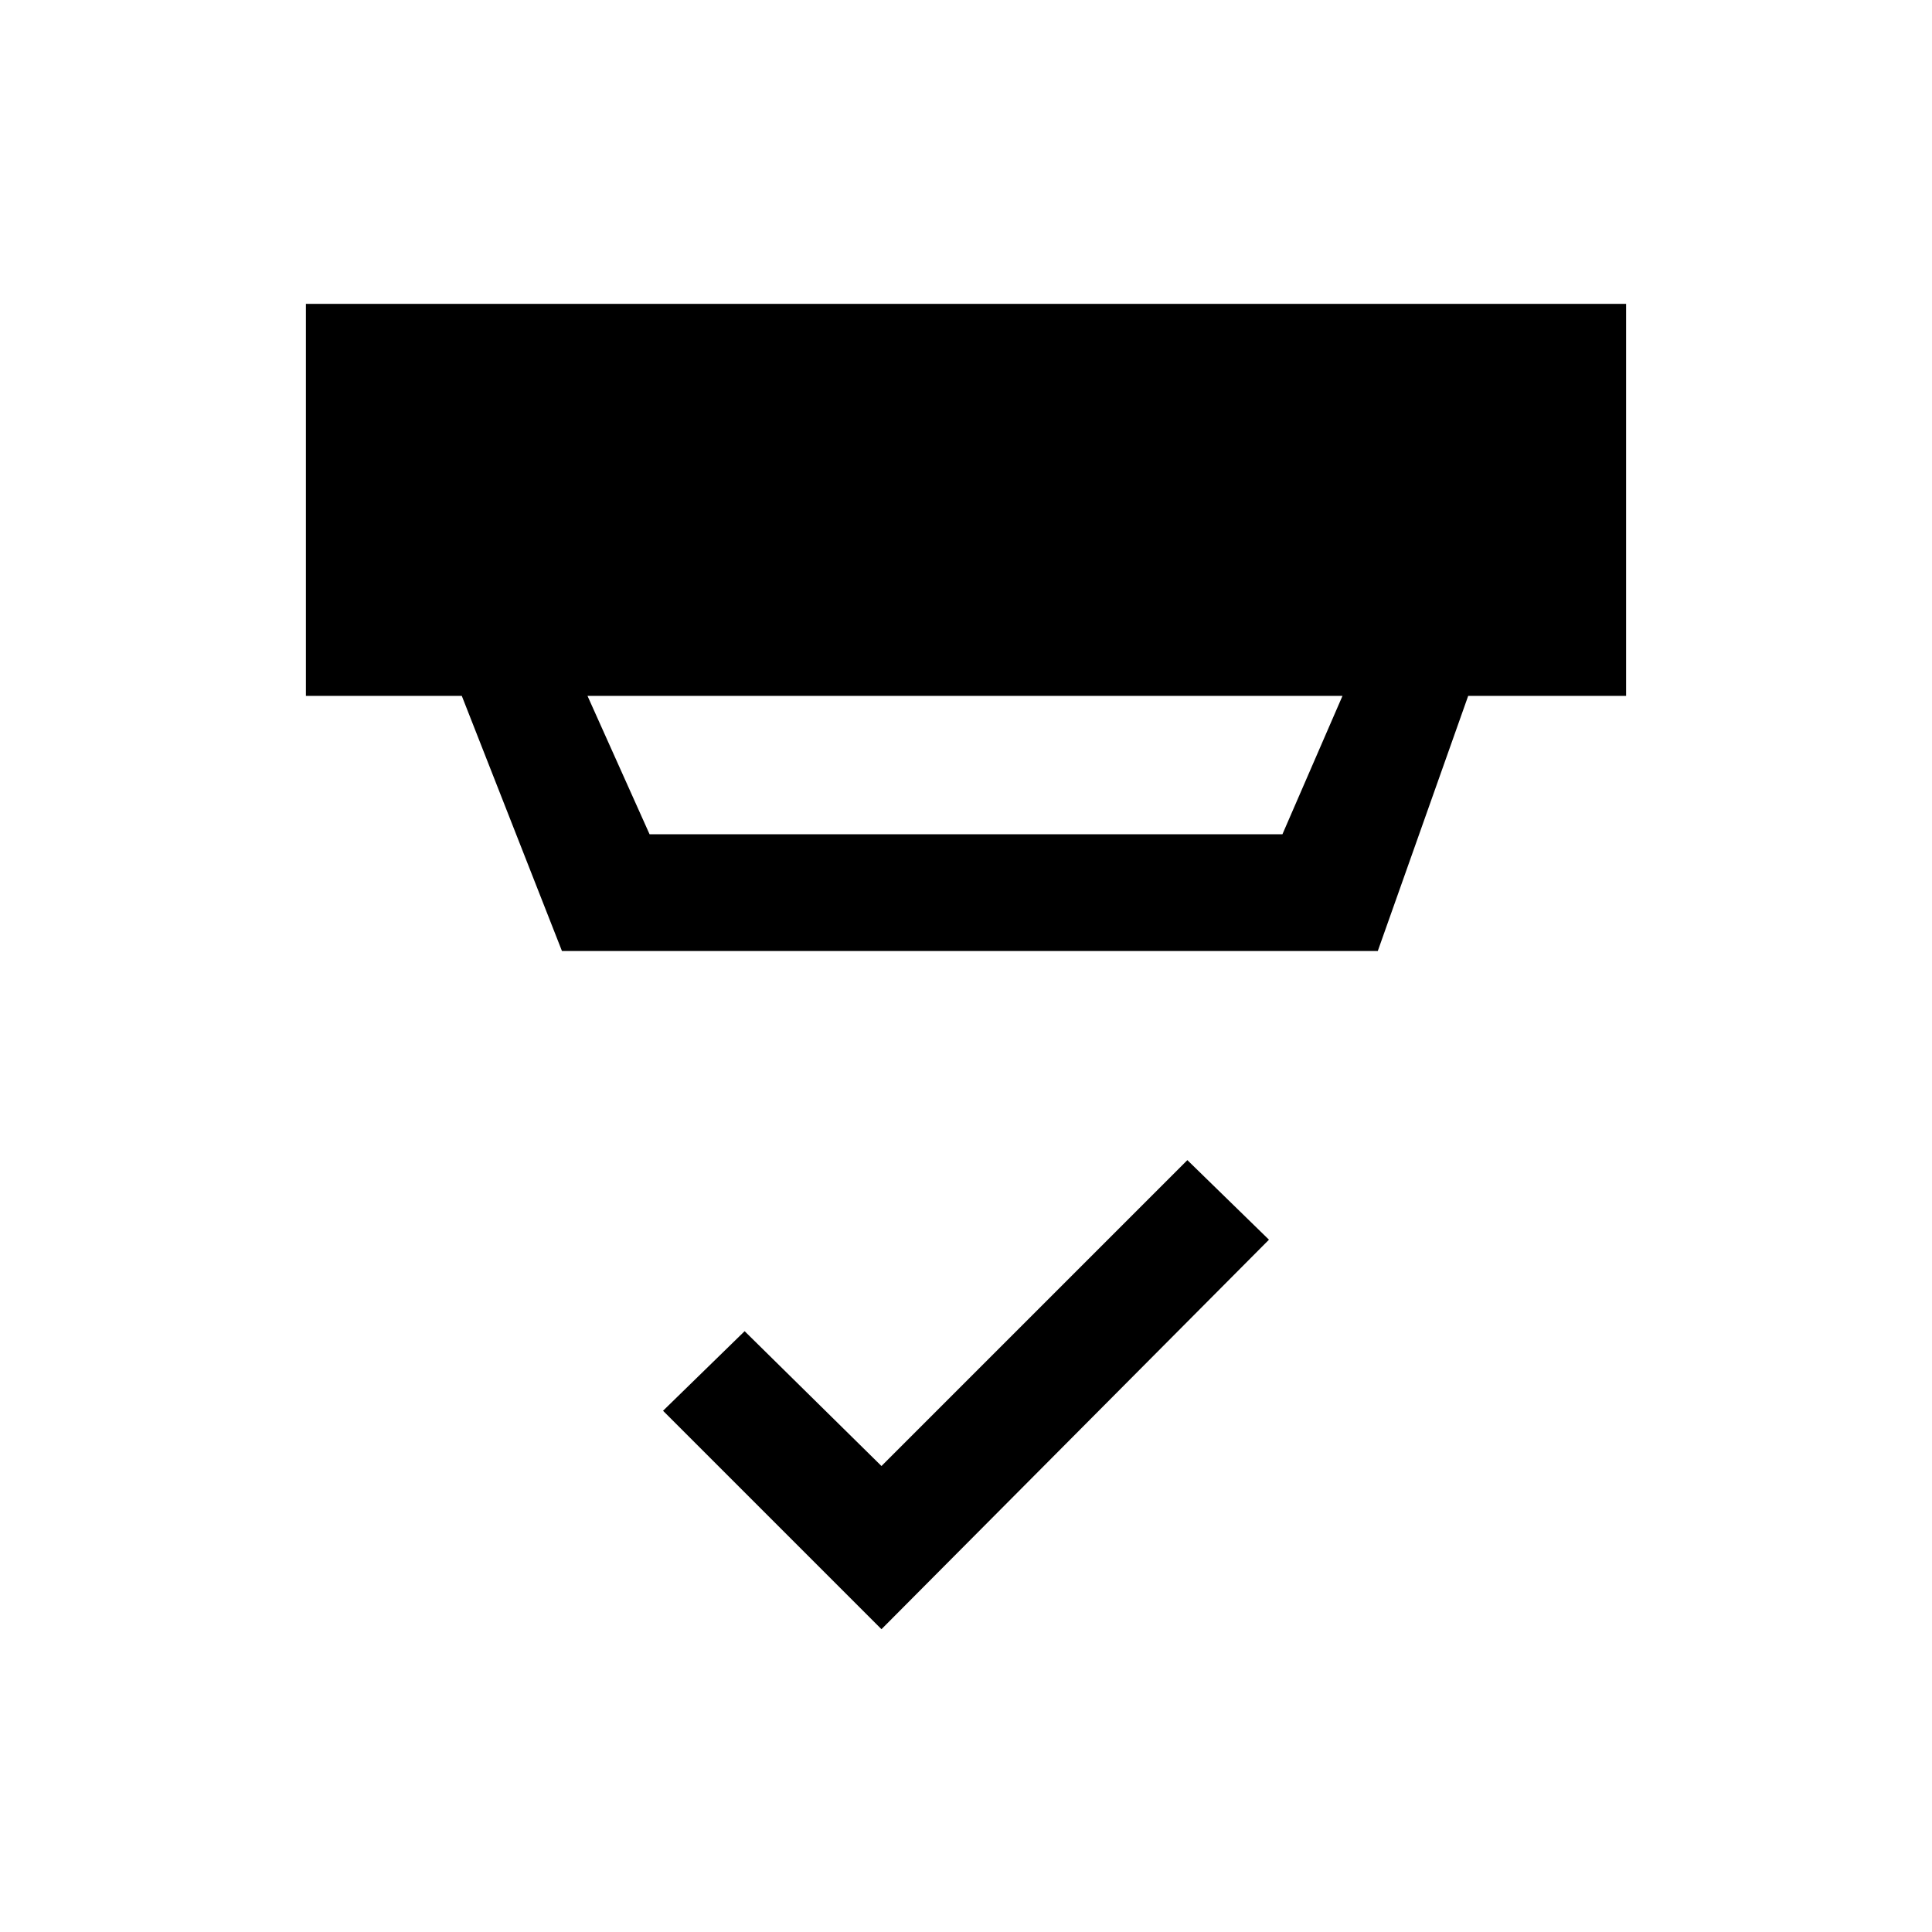<svg xmlns="http://www.w3.org/2000/svg" height="20" viewBox="0 -960 960 960" width="20"><path d="M438-150.46 329.46-259 370-298.54l68 67 152-152L630.54-344 438-150.46ZM291.92-614.23l30.85 68.77h314.46l29.85-68.77H291.92Zm-12.69 126.77-49.77-126.77H152V-809h656v194.77h-78.46l-44.92 126.77H279.23Z"/></svg>